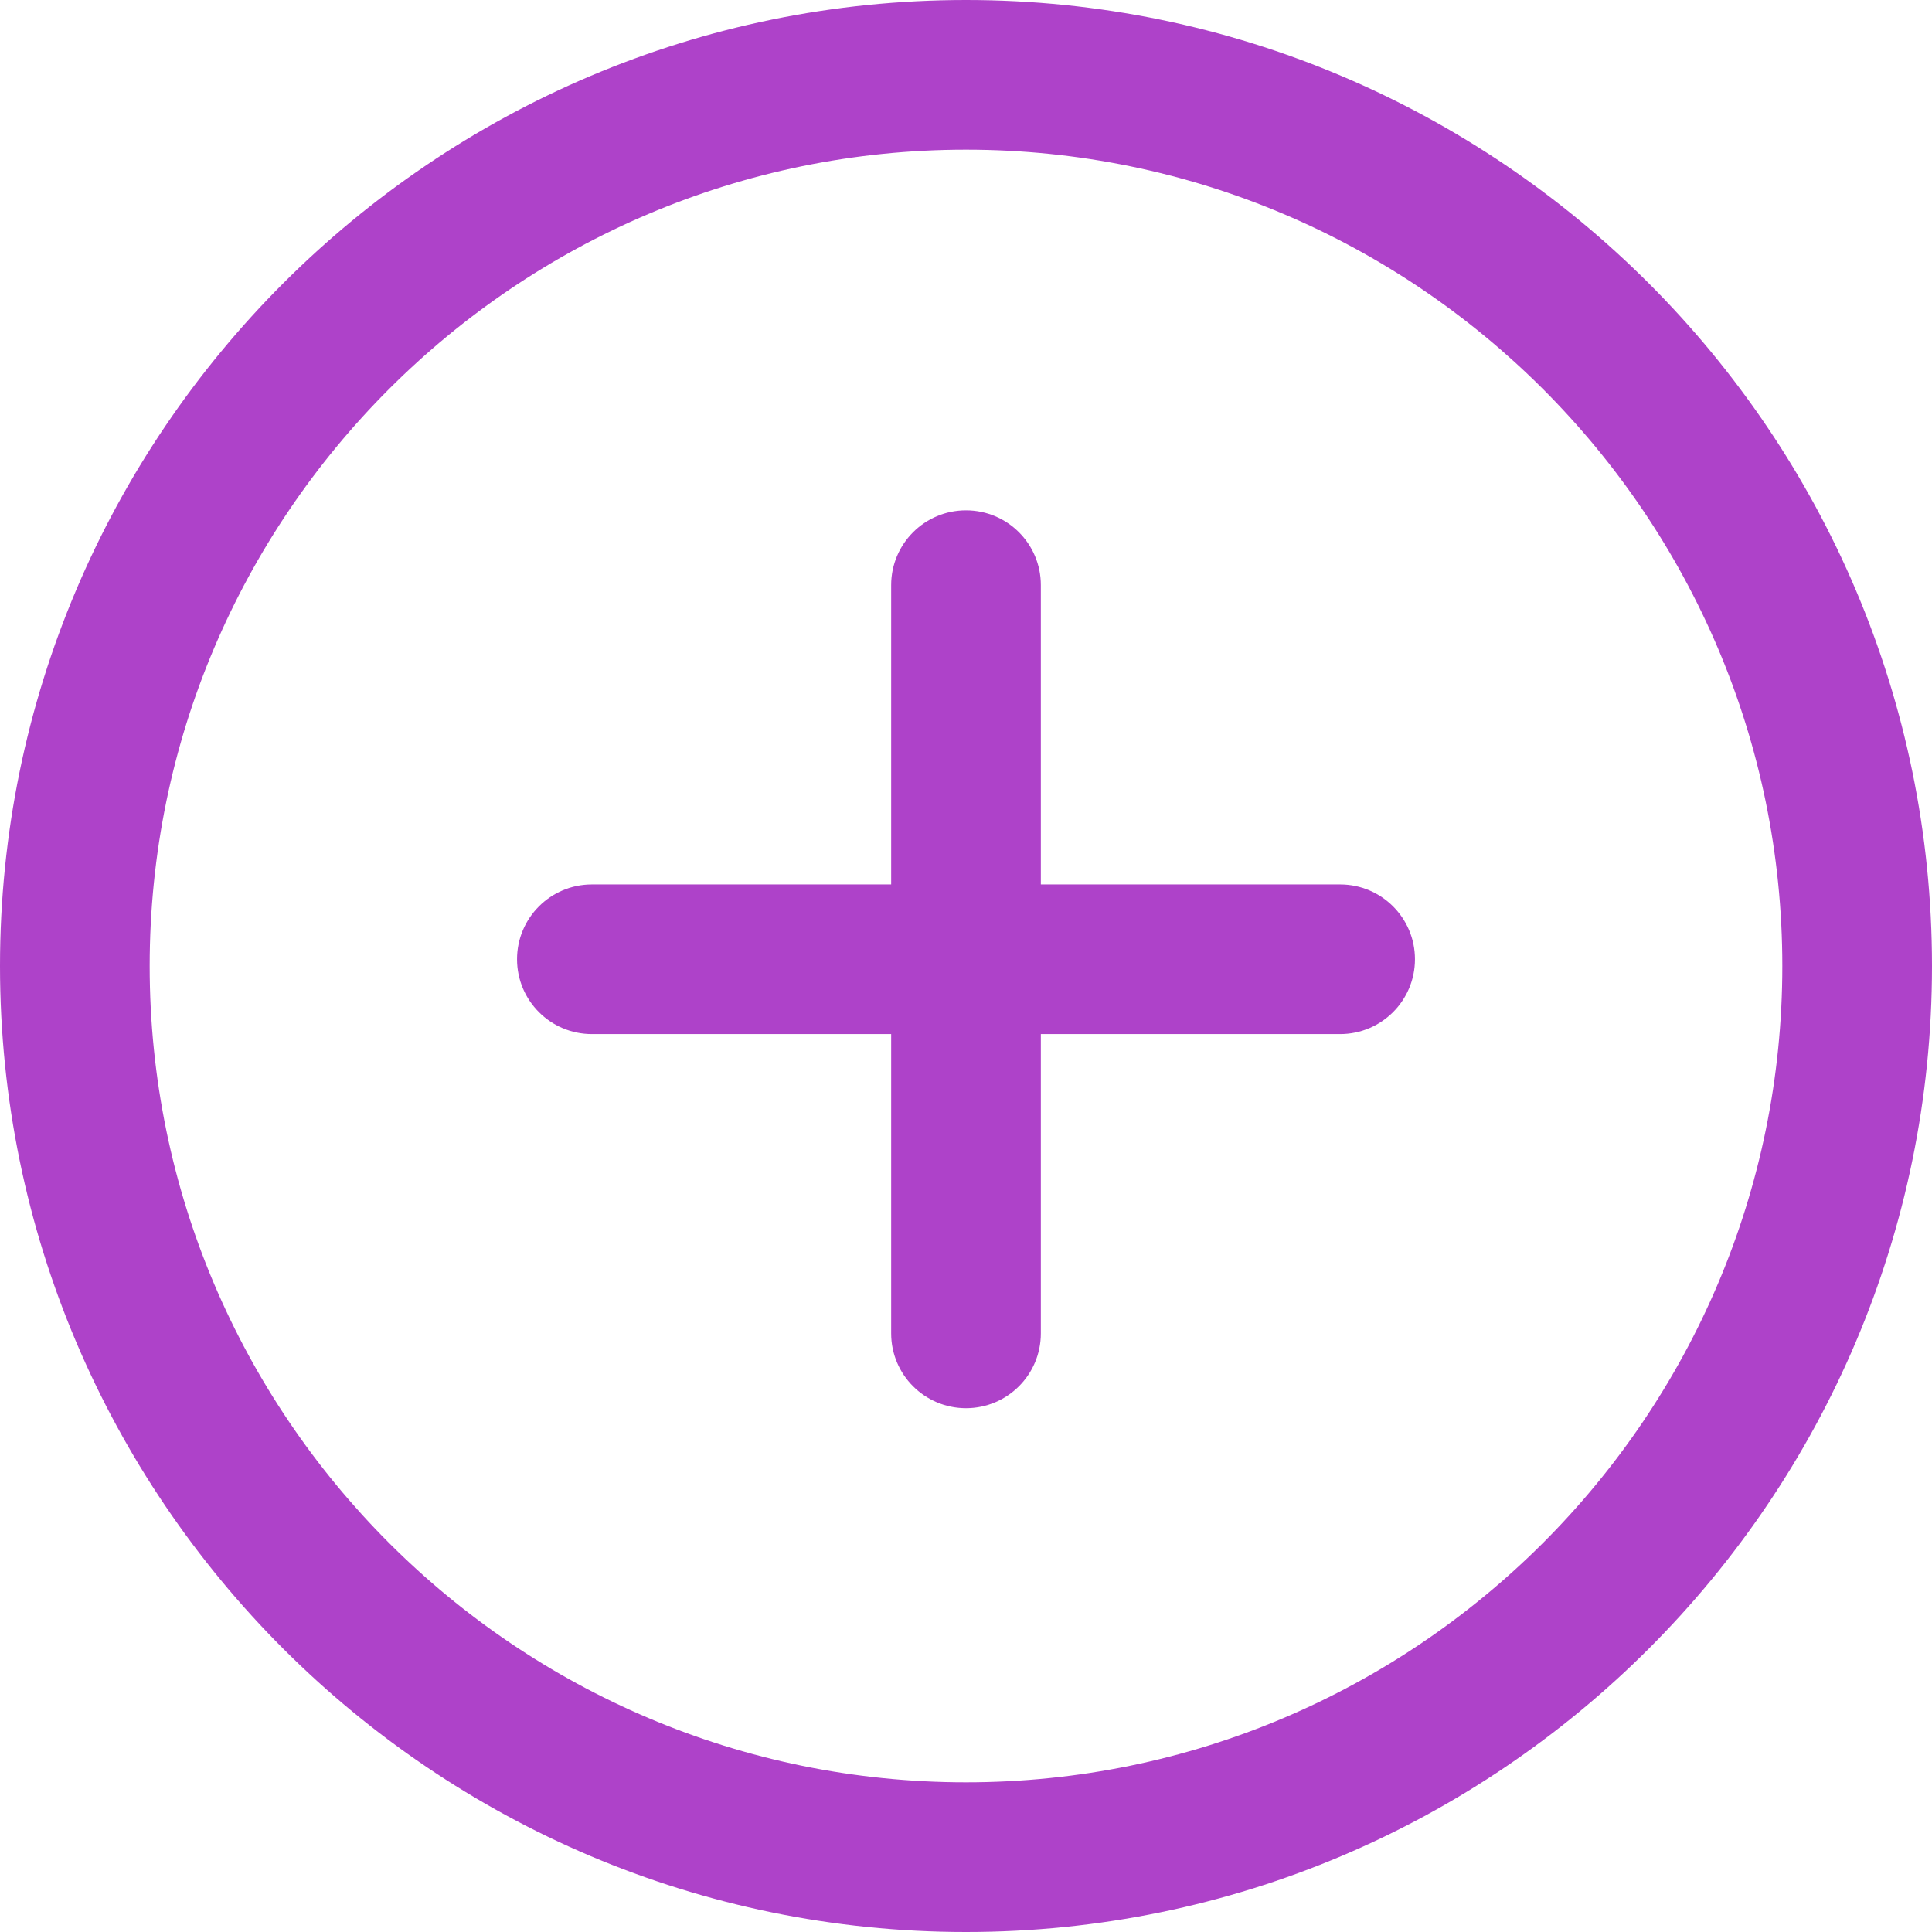 <svg width="34" height="34" viewBox="0 0 34 34" fill="none" xmlns="http://www.w3.org/2000/svg">
<path d="M17 0C7.626 0 0 7.626 0 17C0 26.374 7.626 34 17 34C26.374 34 34 26.373 34 17C34 7.627 26.374 0 17 0ZM17 31.366C9.079 31.366 2.634 24.922 2.634 17C2.634 9.078 9.079 2.634 17 2.634C24.921 2.634 31.366 9.078 31.366 17C31.366 24.922 24.922 31.366 17 31.366Z" fill="#AE42C9"/>
<path d="M23.584 15.565H18.317V10.297C18.317 9.571 17.729 8.981 17 8.981C16.272 8.981 15.683 9.571 15.683 10.297V15.565H10.416C9.688 15.565 9.099 16.155 9.099 16.881C9.099 17.608 9.688 18.198 10.416 18.198H15.683V23.466C15.683 24.192 16.272 24.782 17 24.782C17.729 24.782 18.317 24.192 18.317 23.466V18.198H23.584C24.312 18.198 24.901 17.608 24.901 16.881C24.901 16.155 24.312 15.565 23.584 15.565Z" fill="#AE42C9"/>
</svg>
